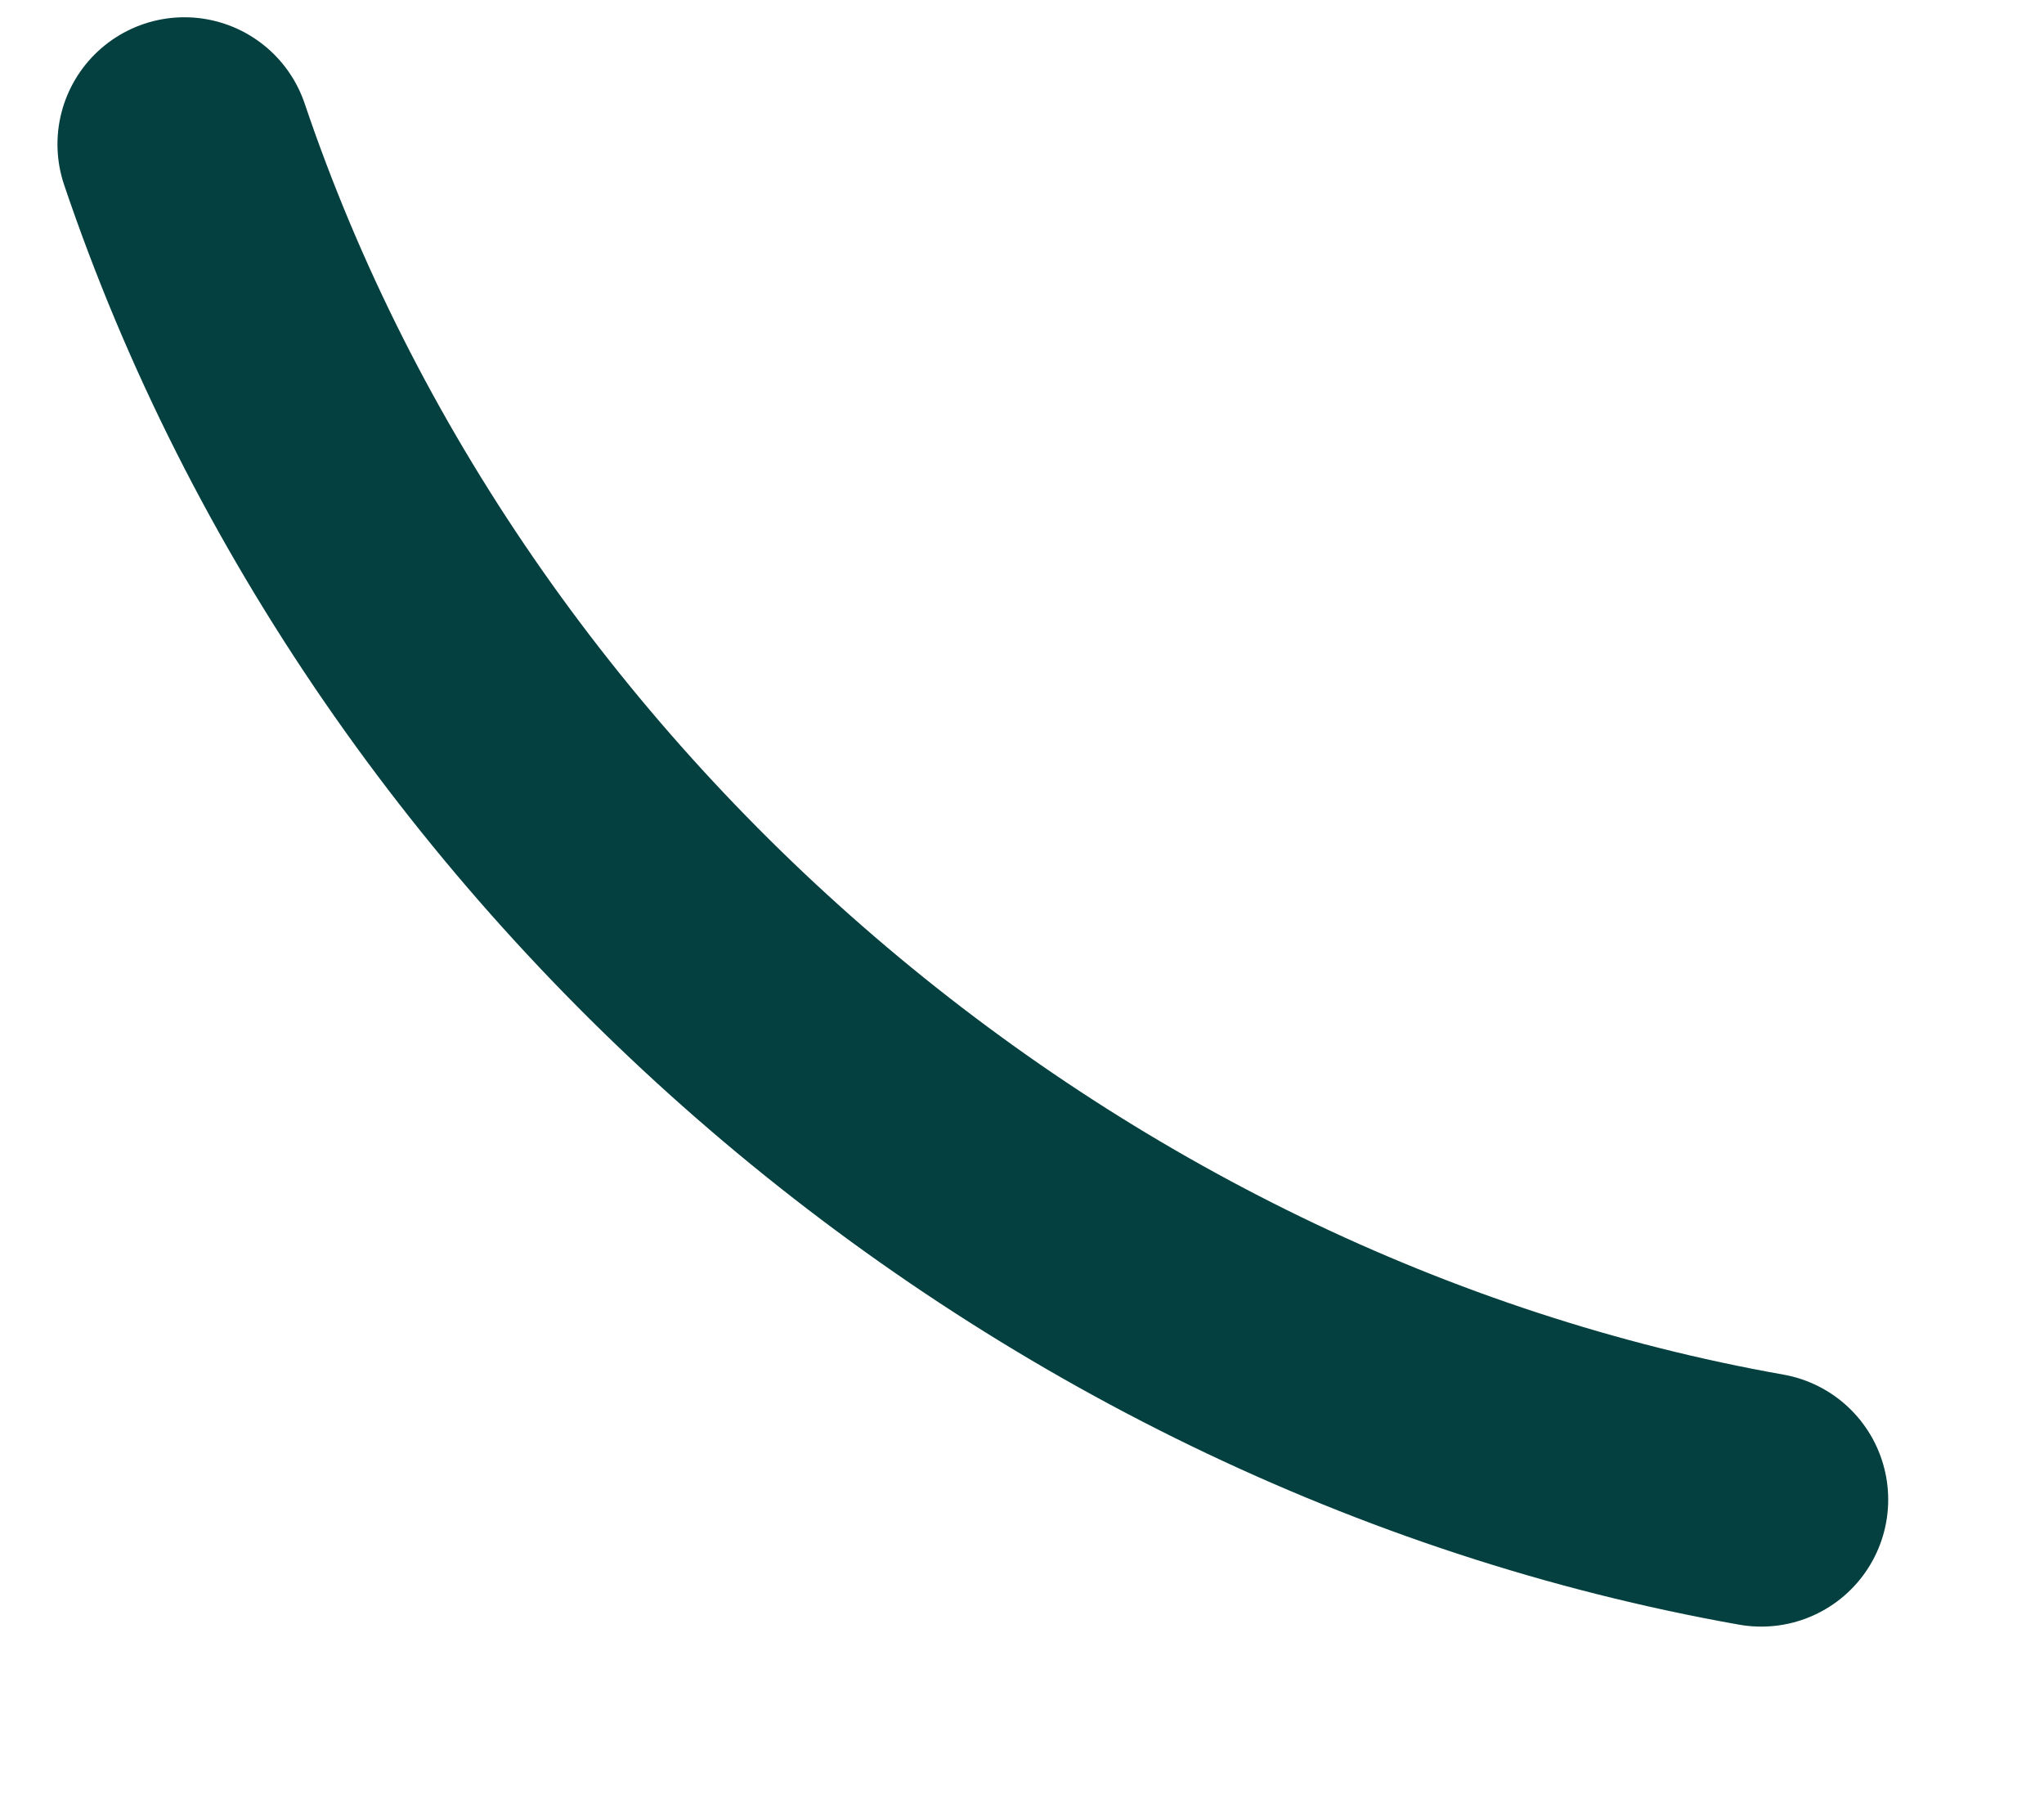 <svg width="9" height="8" viewBox="0 0 9 8" fill="none" xmlns="http://www.w3.org/2000/svg">
<path d="M0.812 0.635C1.839 3.674 4.607 6.044 7.755 6.602" stroke="#03403F" stroke-width="1.118" stroke-linecap="round" stroke-linejoin="round"/>
</svg>
